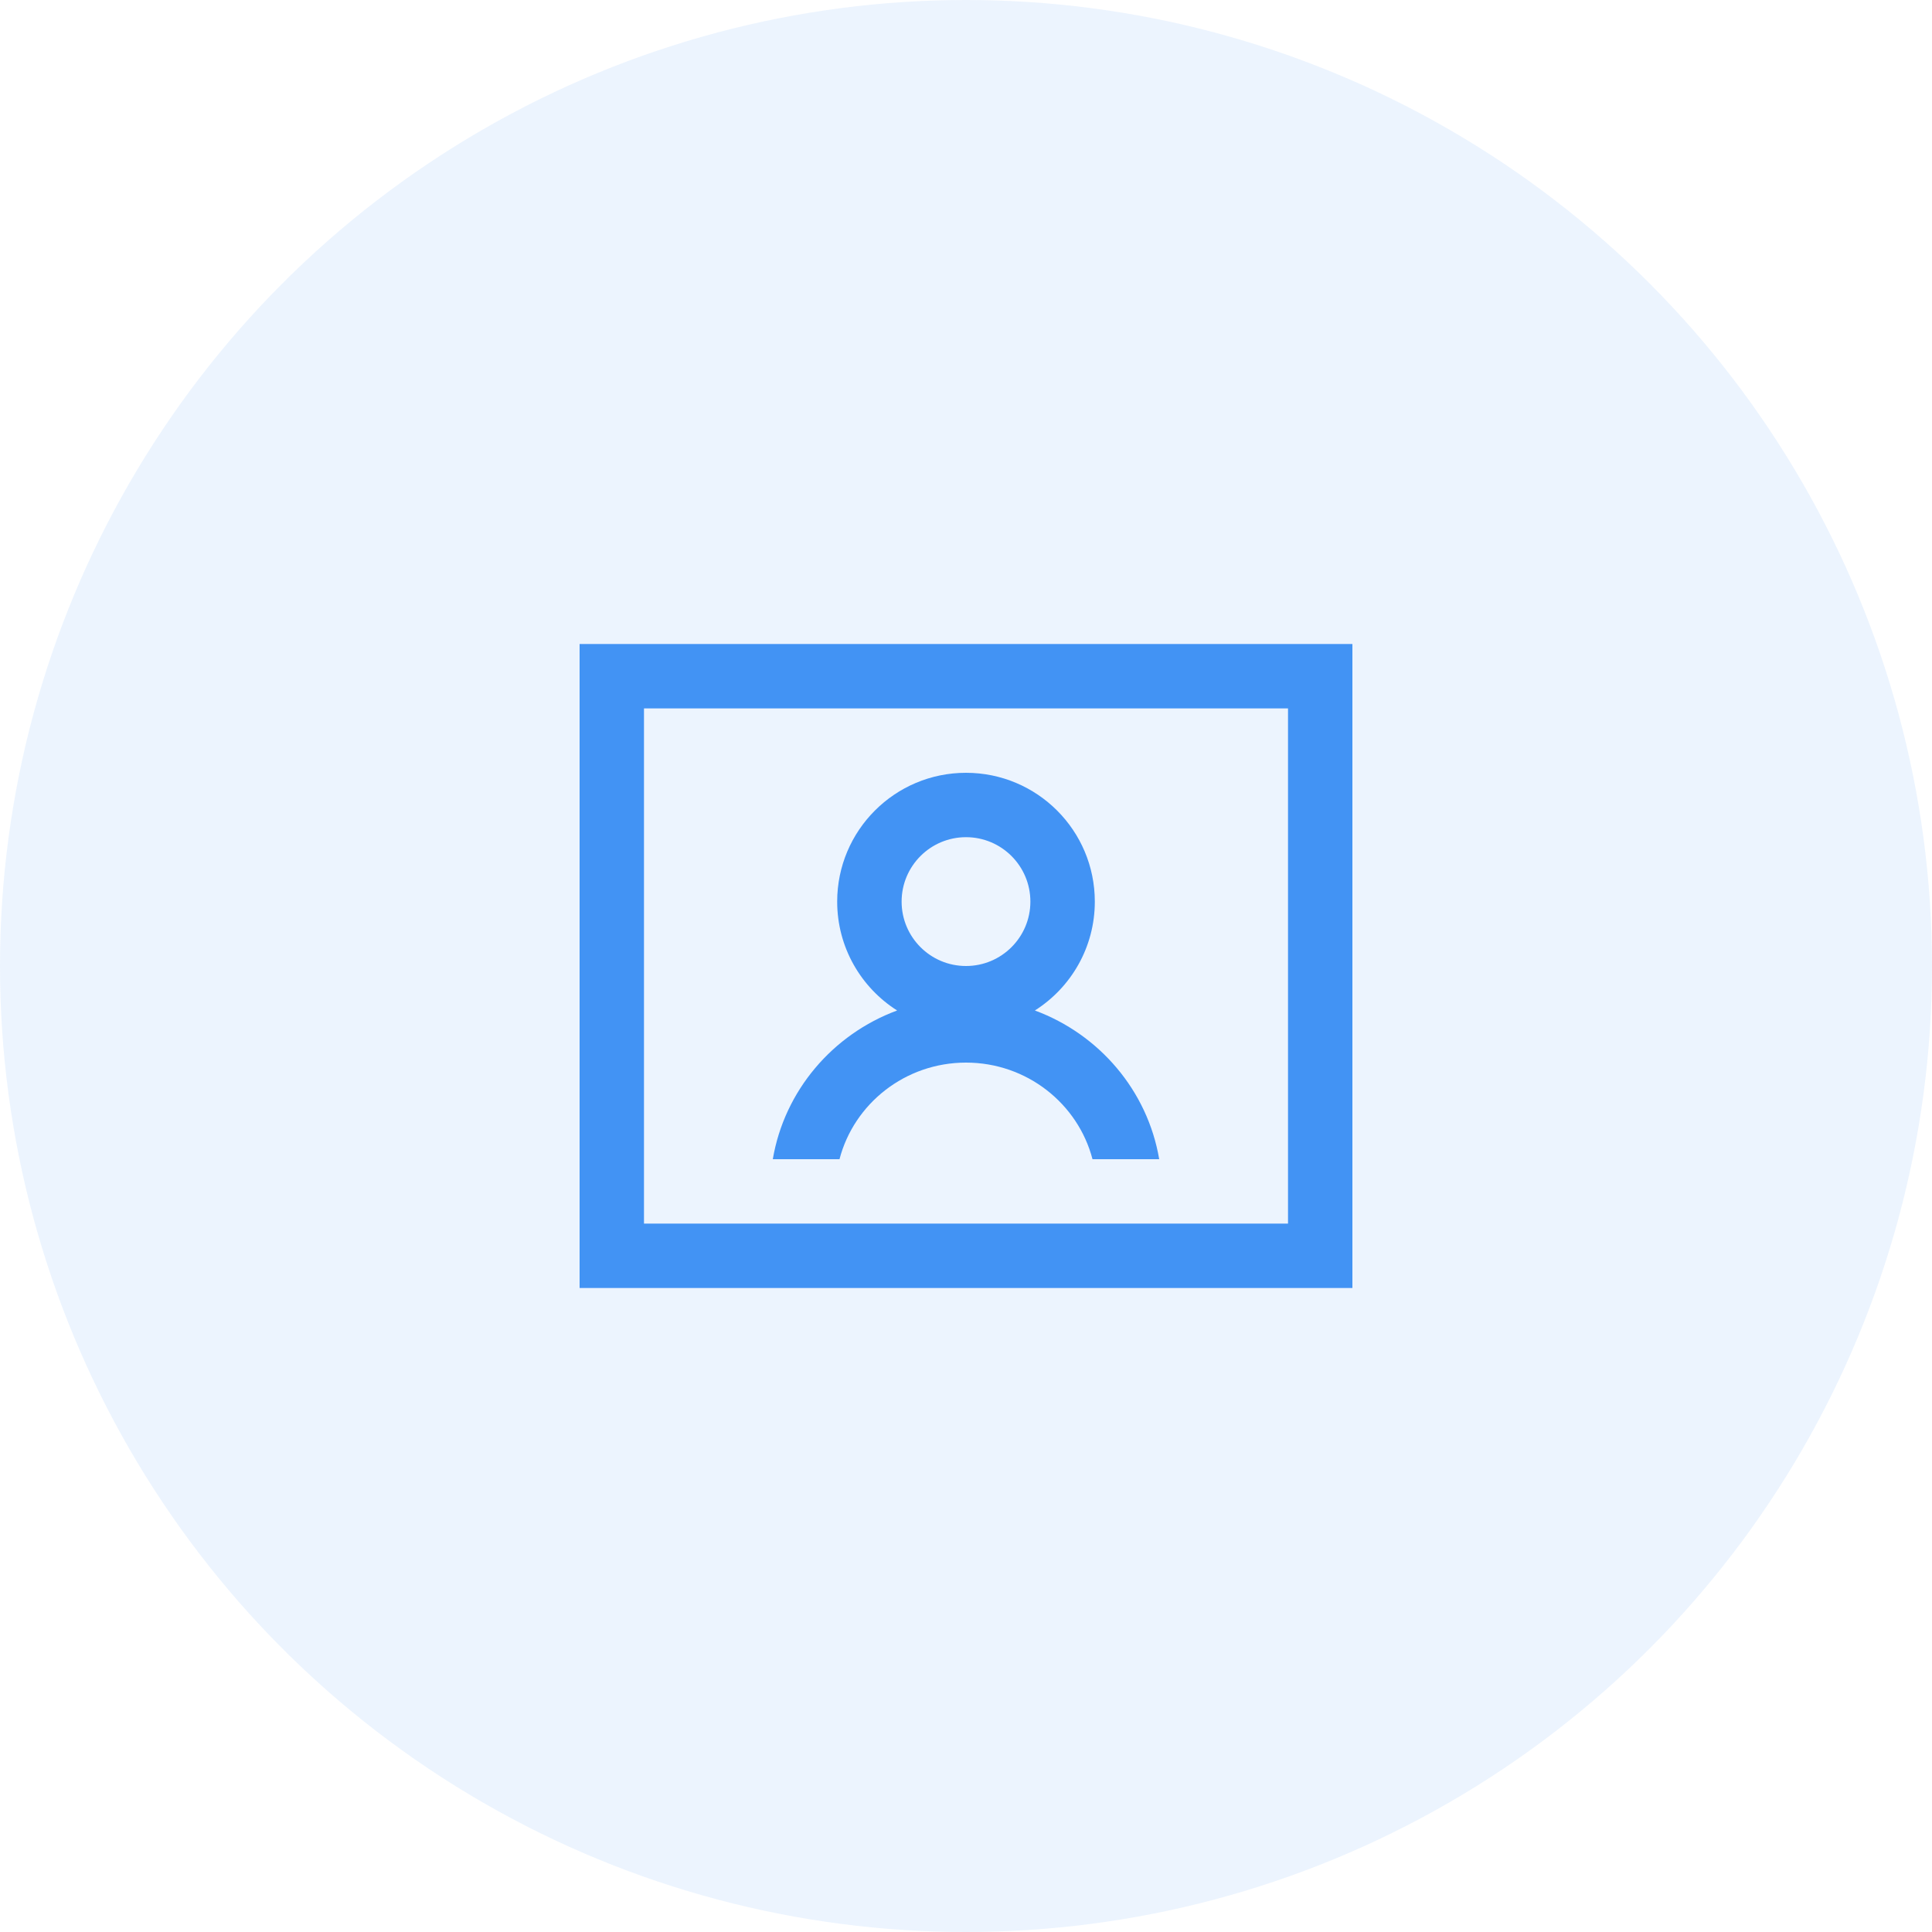 <?xml version="1.0" encoding="UTF-8"?>
<svg width="40px" height="40px" viewBox="0 0 40 40" version="1.1" xmlns="http://www.w3.org/2000/svg" xmlns:xlink="http://www.w3.org/1999/xlink">
    <!-- Generator: Sketch 63.1 (92452) - https://sketch.com -->
    <title>icon40*40/我的证照</title>
    <desc>Created with Sketch.</desc>
    <g id="icon40*40/我的证照" stroke="none" stroke-width="1" fill="none" fill-rule="evenodd">
        <g>
            <circle id="椭圆形" fill="#4293F4" opacity="0.1" cx="20" cy="20" r="20"></circle>
            <rect id="矩形" fill="#000000" fill-rule="nonzero" opacity="0" x="12" y="12" width="16" height="16"></rect>
            <path d="M12,13.333 L28,13.333 L28,26.667 L12,26.667 L12,13.333 Z M13.333,14.667 L13.333,25.333 L26.667,25.333 L26.667,14.667 L13.333,14.667 Z M21.426,20.921 C22.759,21.414 23.759,22.58 24,24 L22.619,24 C22.319,22.85 21.26,22 20,22 C18.74,22 17.681,22.85 17.381,24 L16,24 C16.241,22.58 17.241,21.414 18.574,20.921 C17.828,20.448 17.333,19.615 17.333,18.667 C17.333,17.194 18.527,16 20,16 C21.473,16 22.667,17.194 22.667,18.667 C22.667,19.615 22.172,20.448 21.426,20.921 L21.426,20.921 Z M20,20 C20.736,20 21.333,19.403 21.333,18.667 C21.333,17.93 20.736,17.333 20,17.333 C19.264,17.333 18.667,17.93 18.667,18.667 C18.667,19.403 19.264,20 20,20 Z" id="形状" fill="#4293F4" fill-rule="nonzero"></path>
        </g>
    </g>
</svg>